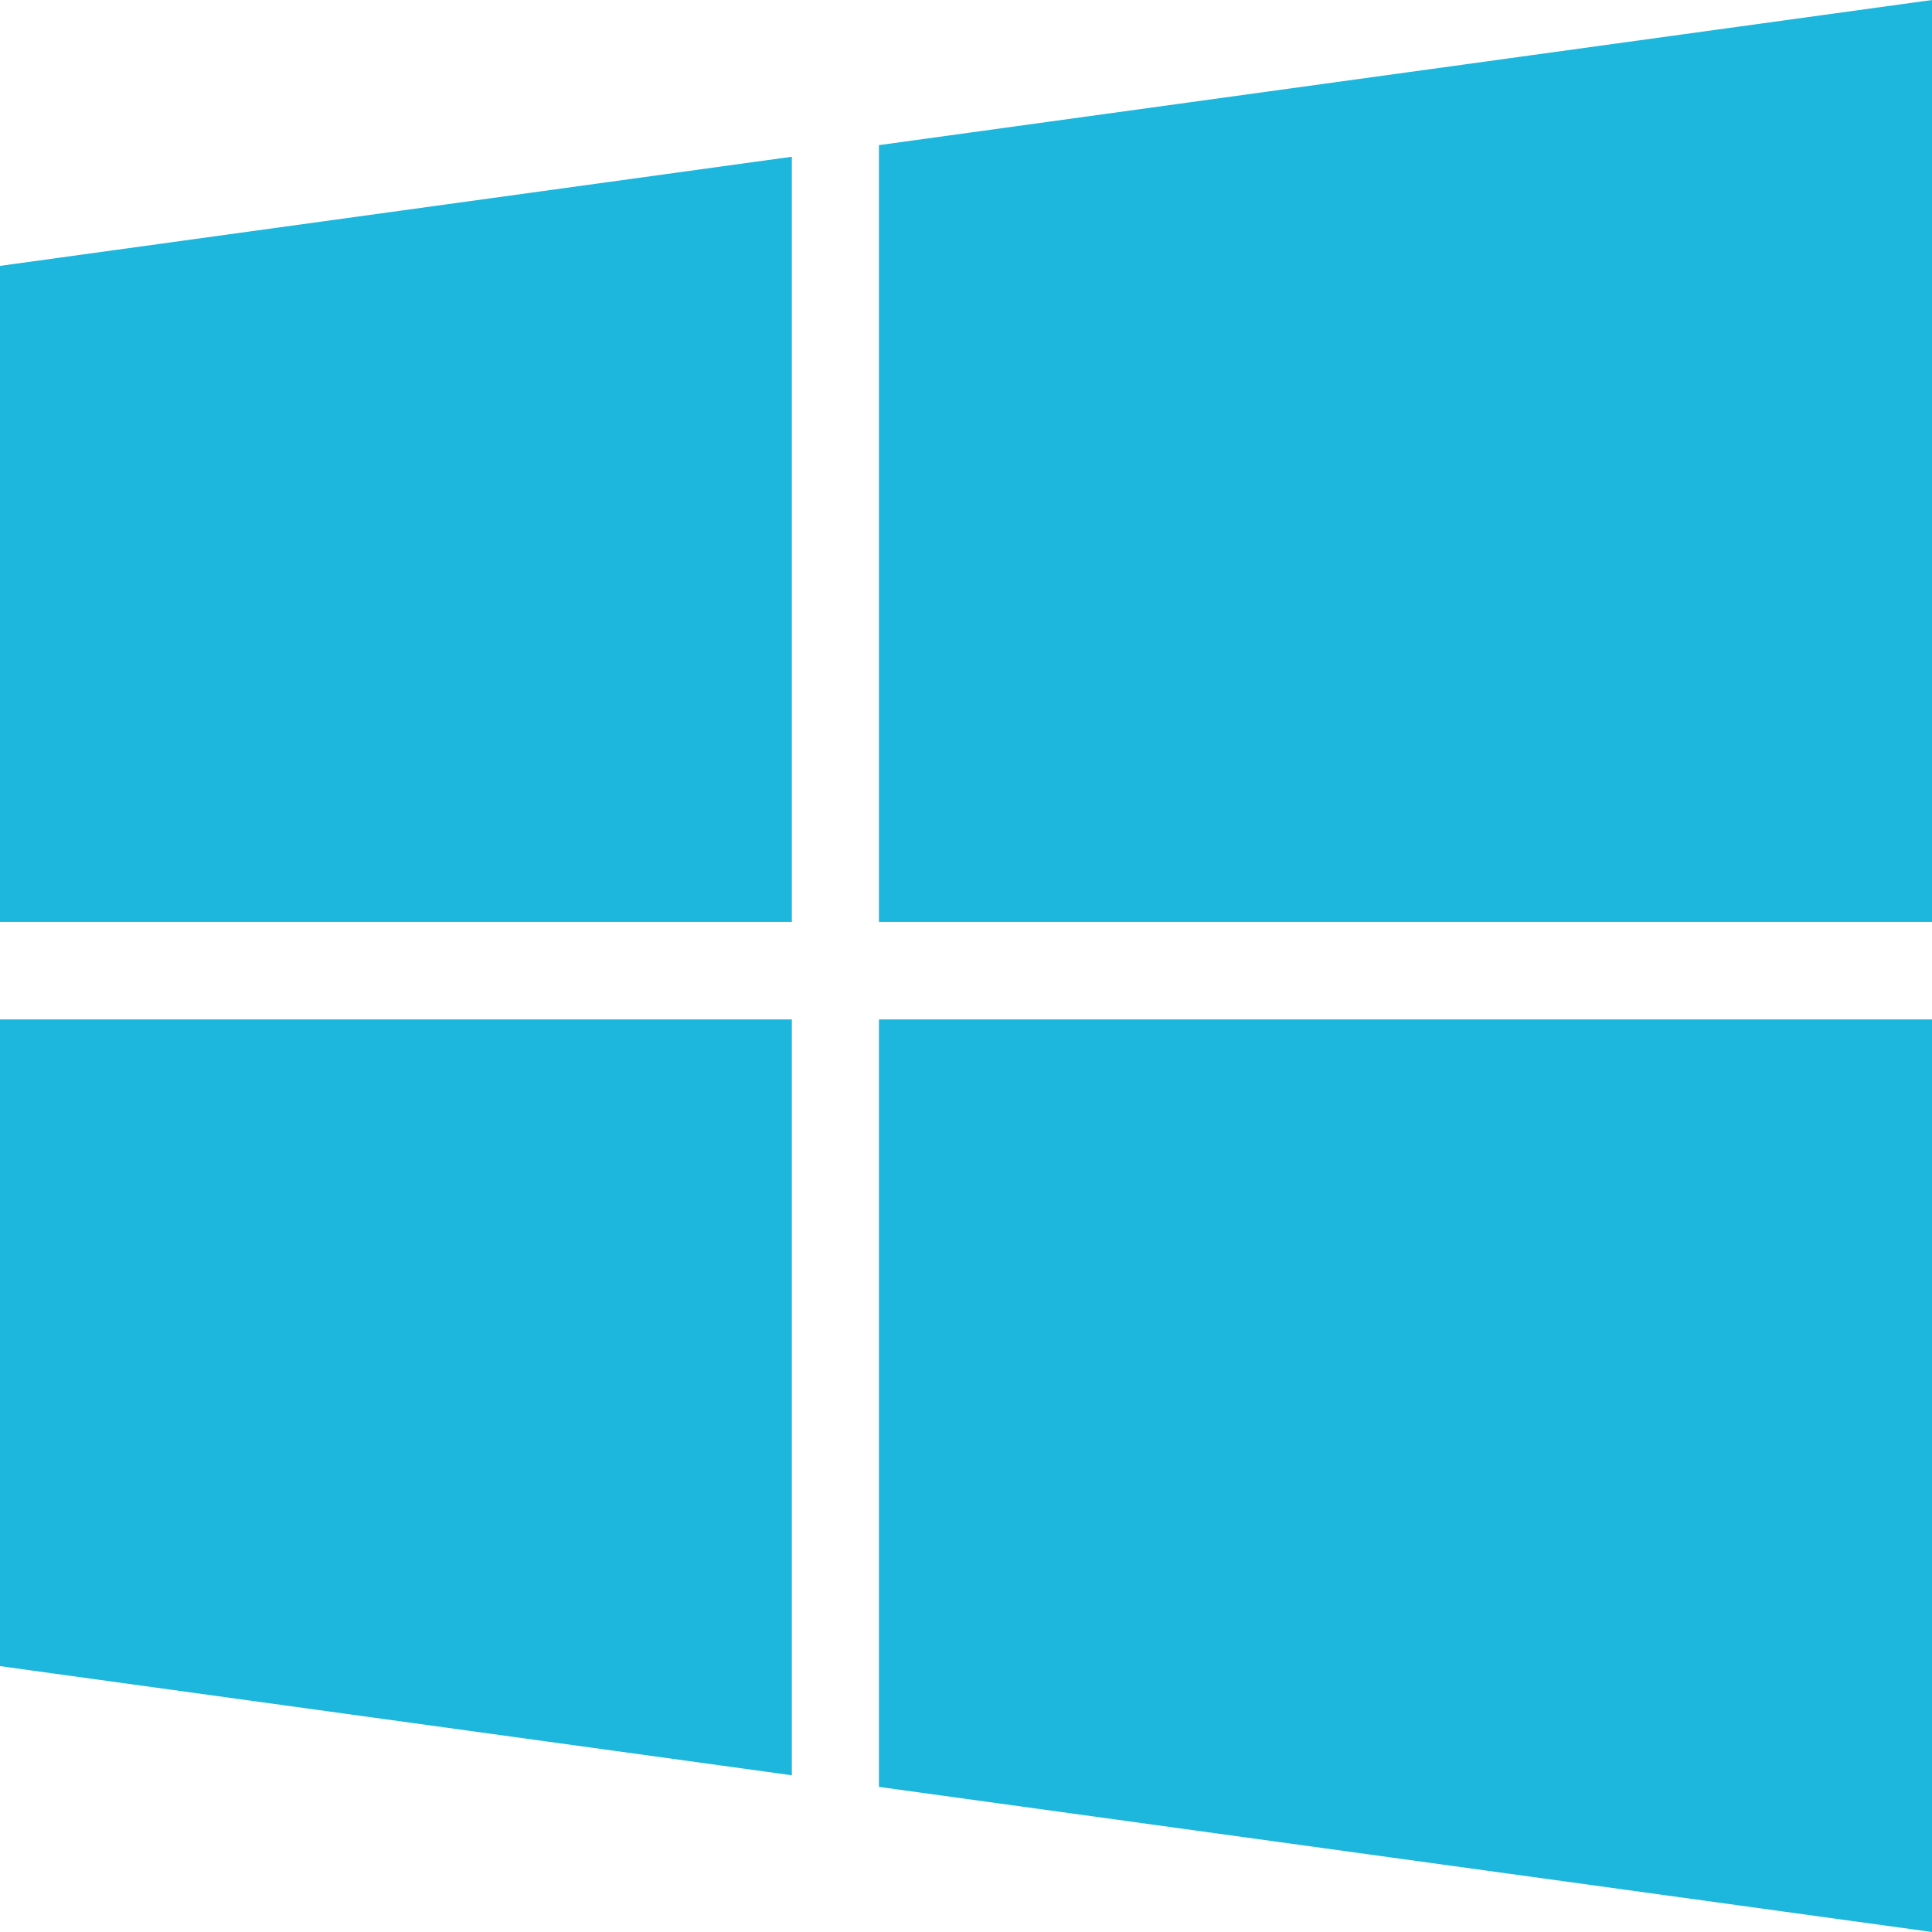 <?xml version="1.0" encoding="iso-8859-1"?>
<!-- Generator: Adobe Illustrator 16.0.0, SVG Export Plug-In . SVG Version: 6.00 Build 0)  -->
<!DOCTYPE svg PUBLIC "-//W3C//DTD SVG 1.1//EN" "http://www.w3.org/Graphics/SVG/1.1/DTD/svg11.dtd">
<svg xmlns="http://www.w3.org/2000/svg" xmlns:xlink="http://www.w3.org/1999/xlink" version="1.1" id="Capa_1" x="0px" y="0px" width="512px" height="512px" viewBox="0 0 475.082 475.082" style="enable-background:new 0 0 475.082 475.082;" xml:space="preserve">
<g>
	<g>
		<polygon points="0,409.705 194.716,436.541 194.716,250.677 0,250.677   " fill="#1db6dc"/>
		<polygon points="0,226.692 194.716,226.692 194.716,38.544 0,65.38   " fill="#1db6dc"/>
		<polygon points="216.129,439.398 475.082,475.082 475.082,250.677 475.082,250.674 216.129,250.674   " fill="#1db6dc"/>
		<polygon points="216.132,35.688 216.132,226.692 475.082,226.692 475.082,0   " fill="#1db6dc"/>
	</g>
</g>
<g>
</g>
<g>
</g>
<g>
</g>
<g>
</g>
<g>
</g>
<g>
</g>
<g>
</g>
<g>
</g>
<g>
</g>
<g>
</g>
<g>
</g>
<g>
</g>
<g>
</g>
<g>
</g>
<g>
</g>
</svg>
